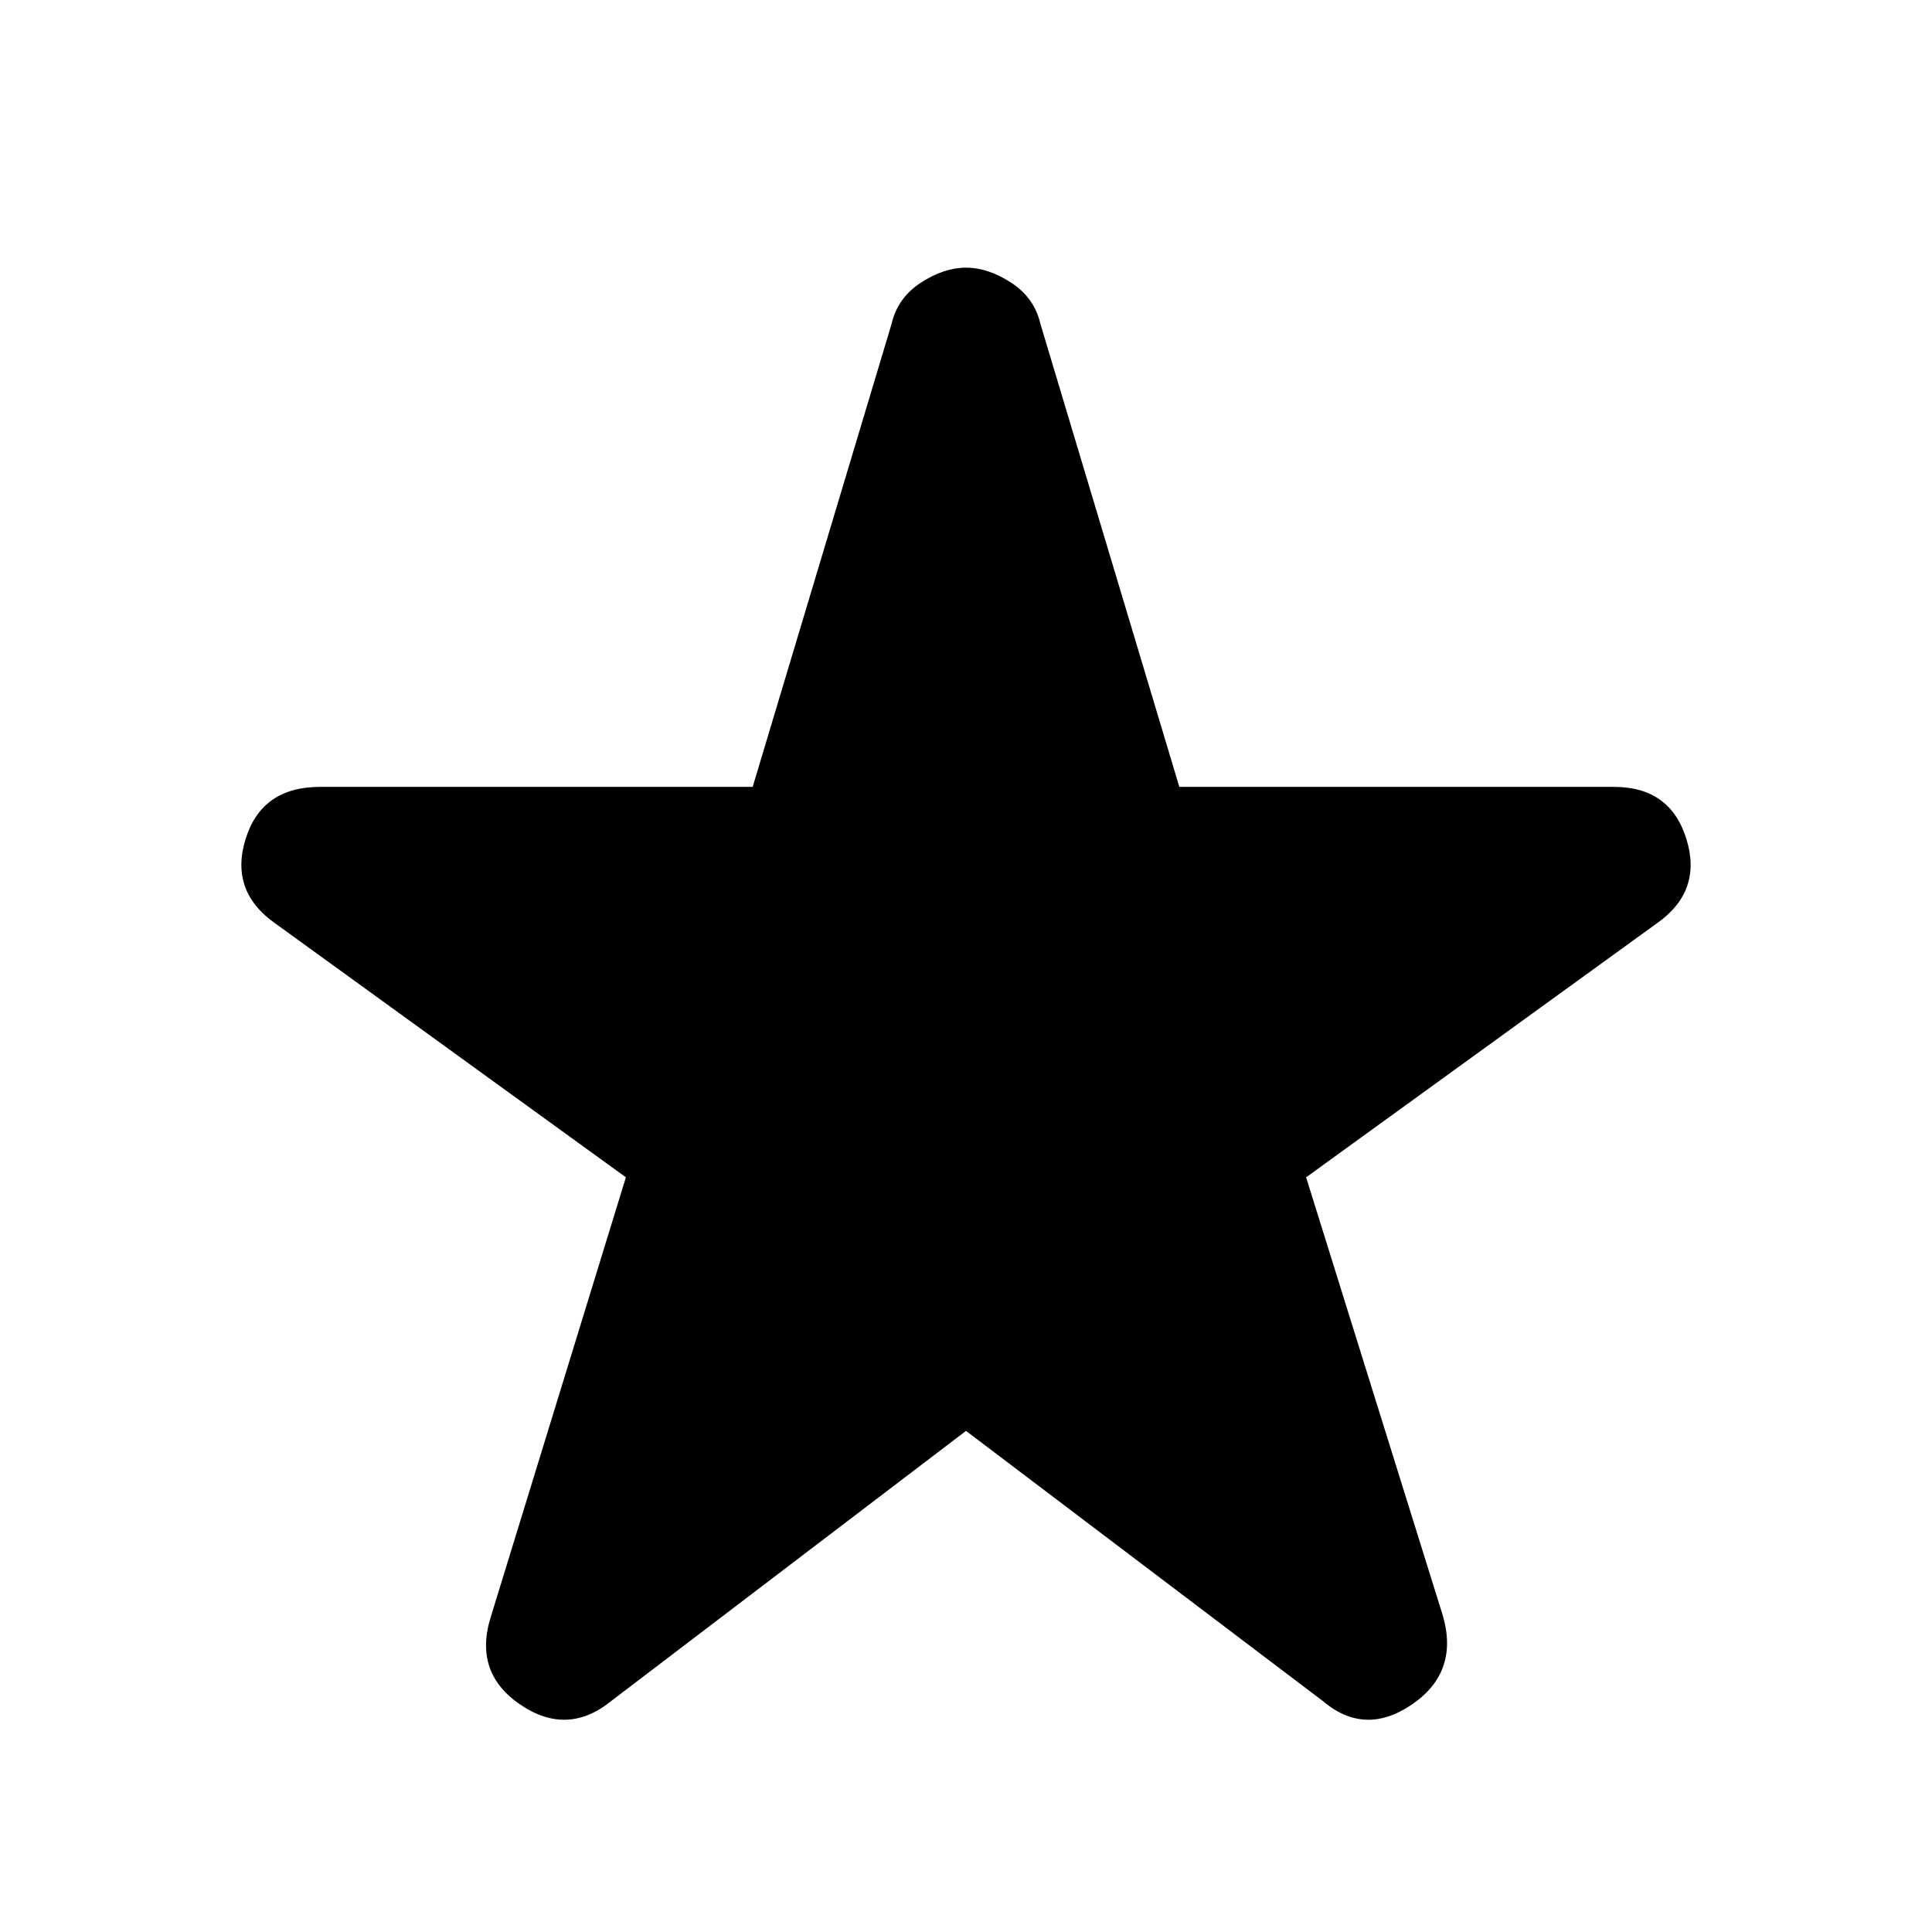 <svg xmlns="http://www.w3.org/2000/svg" height="48" width="48"><path d="M15.2 42.25q-1.1.9-2.275.1-1.175-.8-.725-2.2l3.35-10.9-8.7-6.3q-1.15-.8-.75-2.1.4-1.3 1.85-1.3H18.7l3.45-11.5q.15-.65.725-1.025Q23.45 6.65 24 6.65t1.125.375q.575.375.725 1.025l3.45 11.5h10.8q1.4 0 1.8 1.3.4 1.3-.75 2.1l-8.7 6.3 3.4 10.9q.4 1.4-.775 2.2-1.175.8-2.225-.1L24 35.55Z"/></svg>